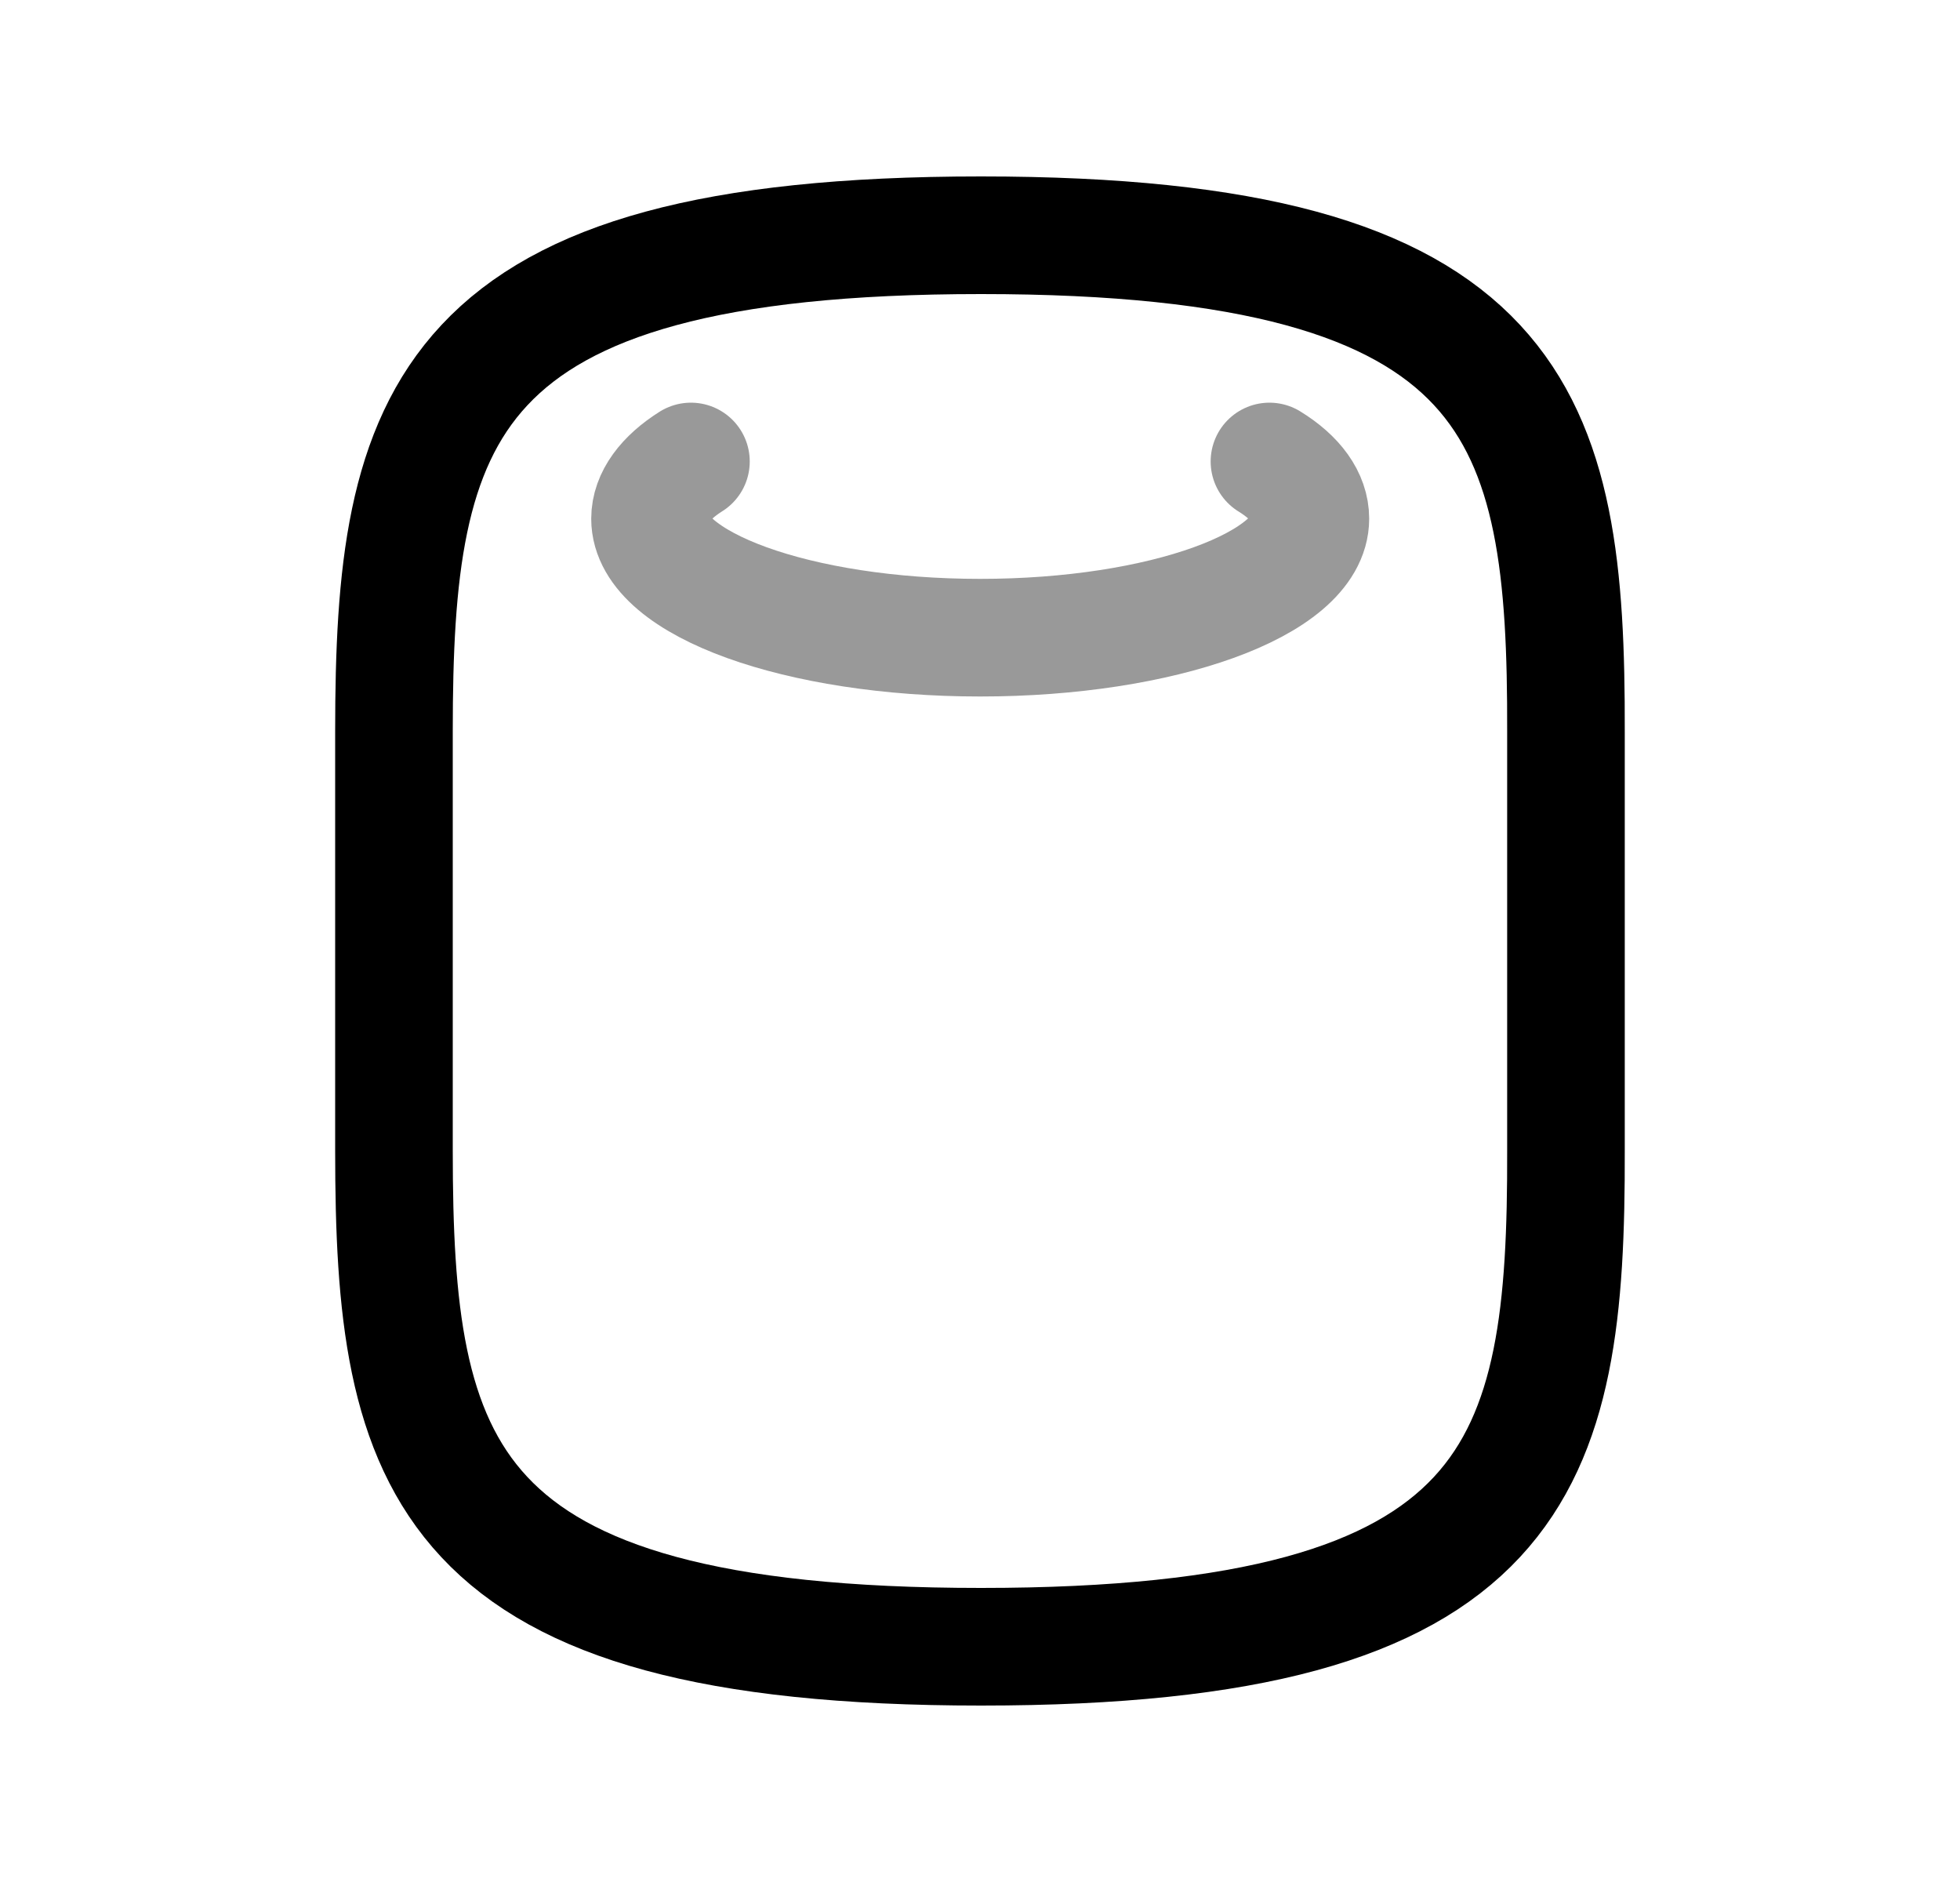<svg width="25" height="24" viewBox="0 0 25 24" fill="none" xmlns="http://www.w3.org/2000/svg">
<path d="M12.513 3C5.61 3 5.025 5.304 5.025 9.327V14.673C5.025 18.696 5.601 21 12.513 21C19.425 21 19.984 18.696 19.974 14.673V9.327C19.984 5.304 19.425 3 12.513 3Z" stroke="black" stroke-width="1.5" stroke-linecap="round" stroke-linejoin="round"/>
<path opacity="0.4" d="M8.813 5.885C8.48 6.095 8.291 6.351 8.291 6.615C8.291 7.446 10.181 8.132 12.502 8.132C14.825 8.132 16.714 7.446 16.714 6.615C16.714 6.351 16.534 6.095 16.192 5.885" stroke="black" stroke-width="1.5" stroke-linecap="round" stroke-linejoin="round"/>
</svg>